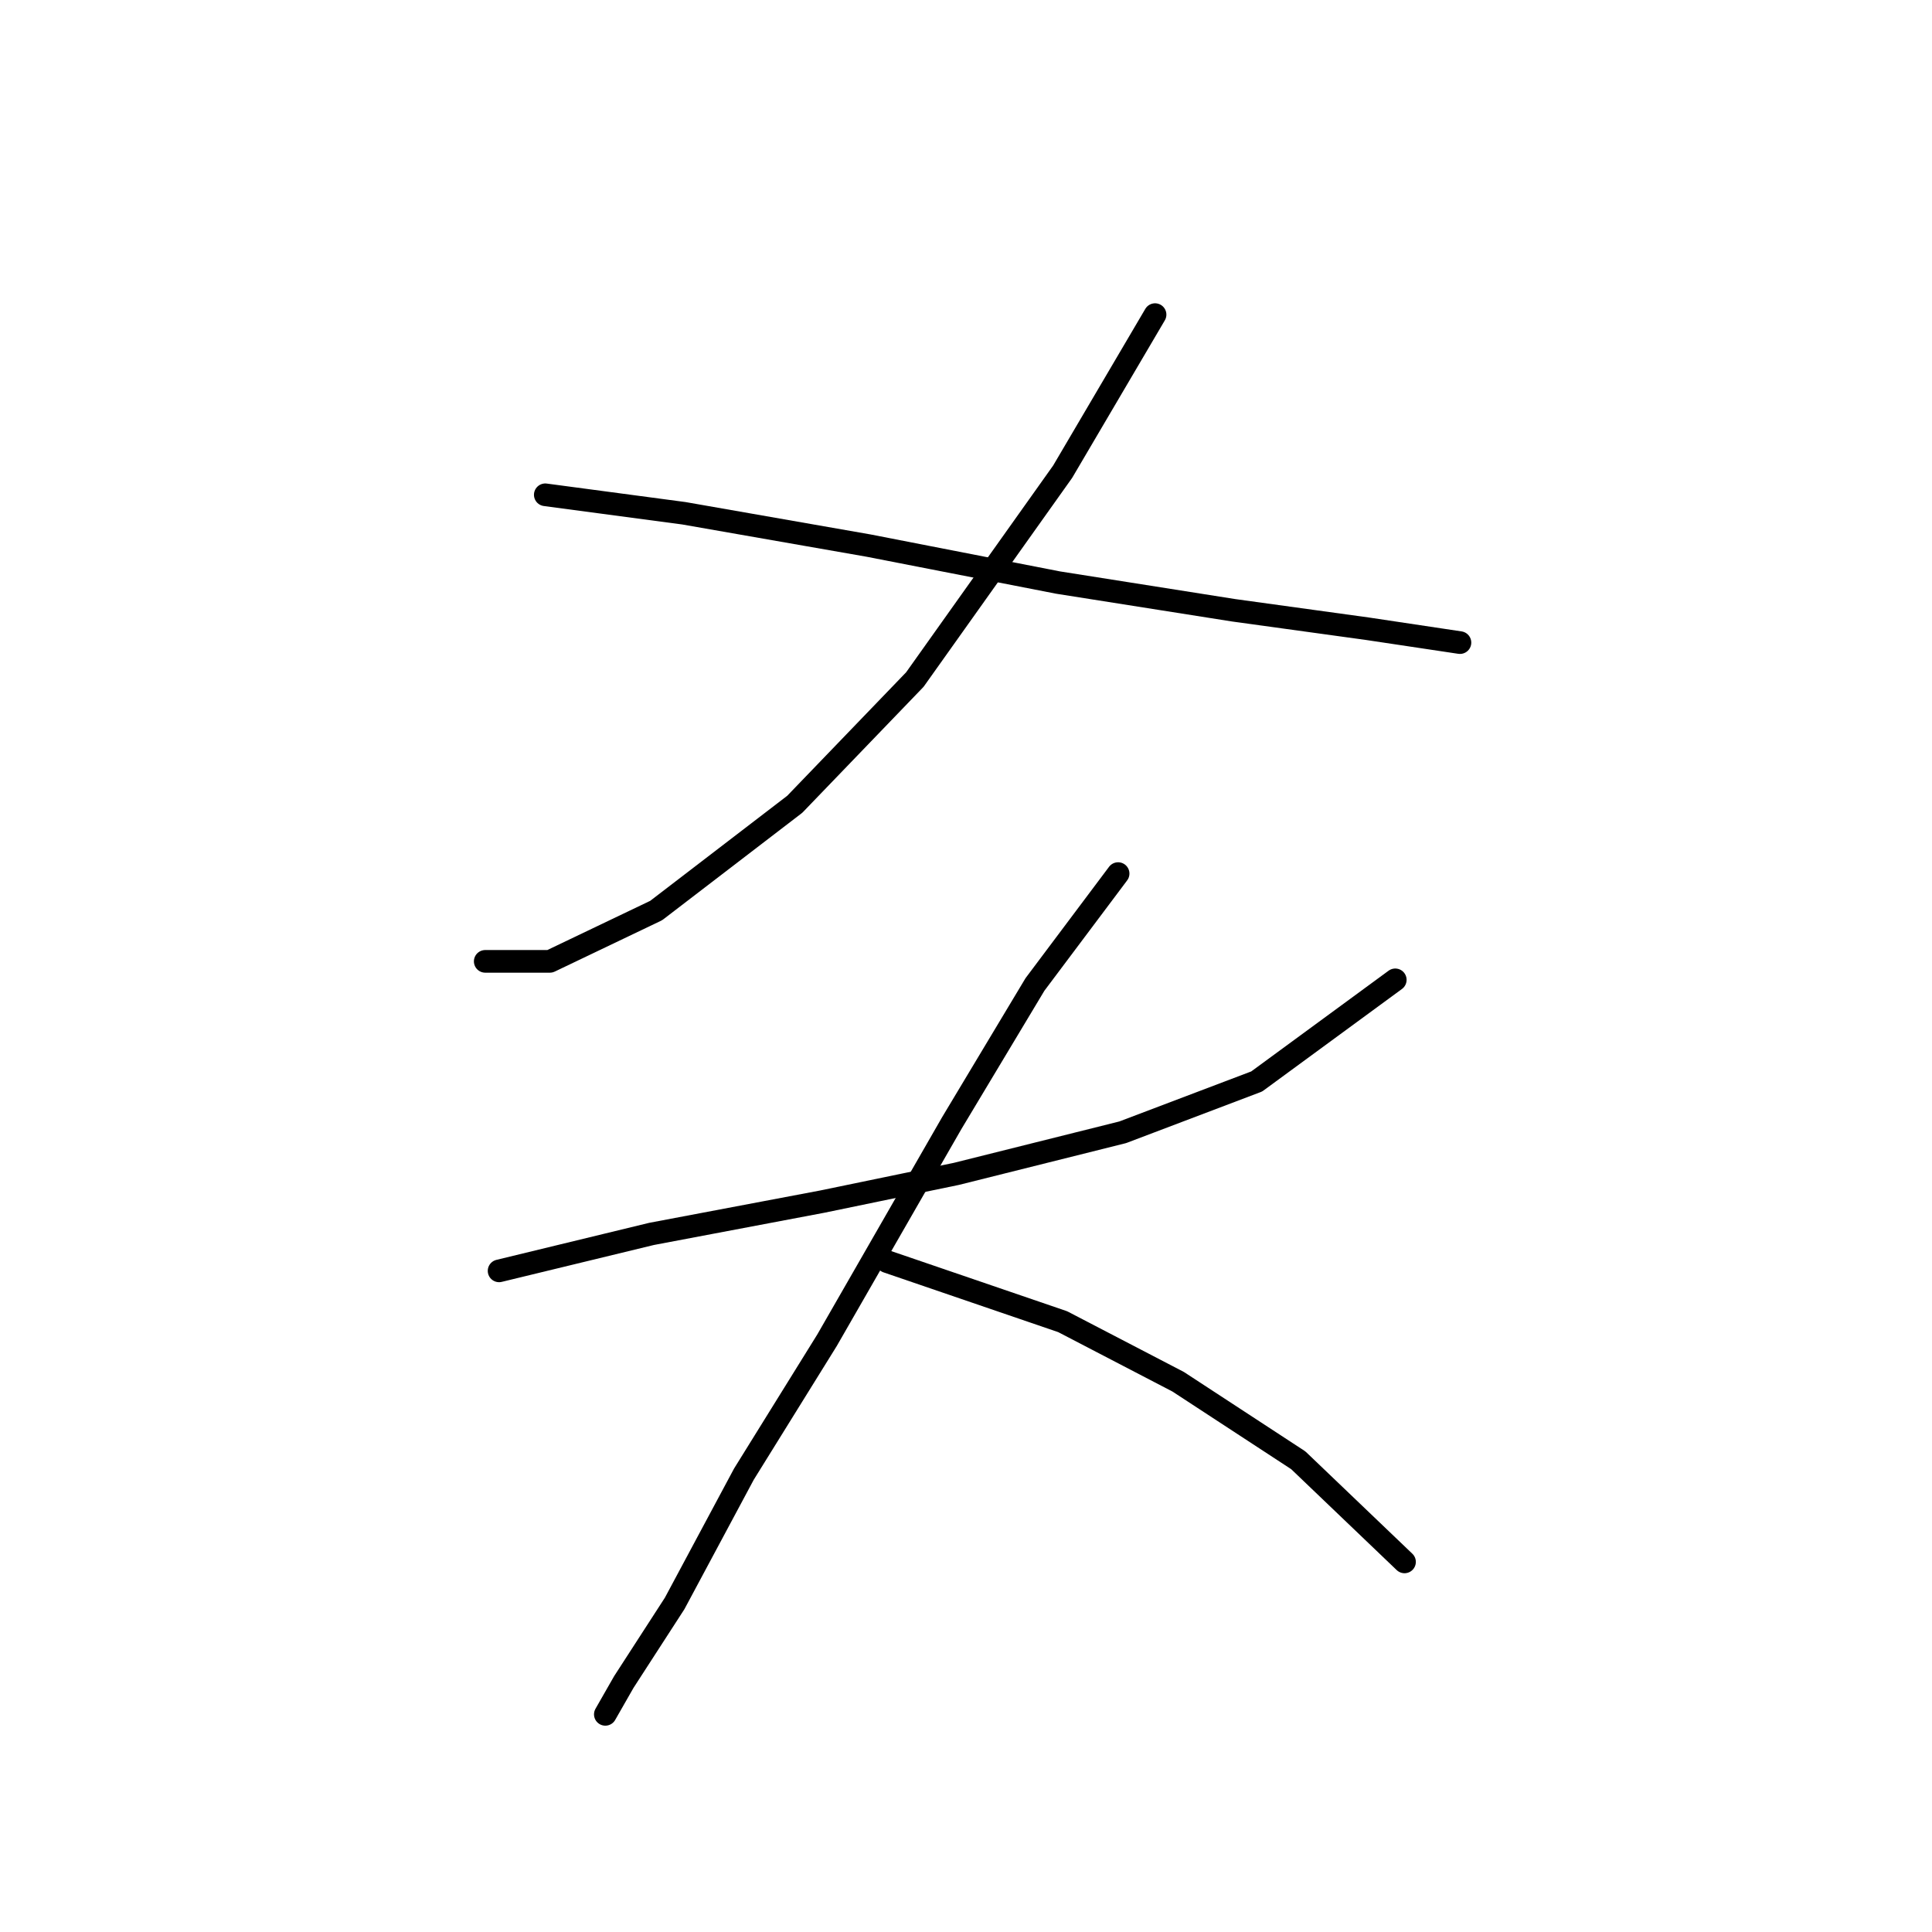 <?xml version="1.0" standalone="no"?>
    <svg width="256" height="256" xmlns="http://www.w3.org/2000/svg" version="1.1">
    <polyline stroke="black" stroke-width="3" stroke-linecap="round" fill="transparent" stroke-linejoin="round" points="153.052 41.689 140.809 62.501 121.222 90.046 105.307 106.573 86.943 120.652 72.865 127.385 64.295 127.385 64.295 127.385 " />
        <polyline stroke="black" stroke-width="3" stroke-linecap="round" fill="transparent" stroke-linejoin="round" points="72.253 65.562 90.616 68.01 115.1 72.295 140.197 77.192 163.457 80.865 181.209 83.313 193.451 85.149 193.451 85.149 " />
        <polyline stroke="black" stroke-width="3" stroke-linecap="round" fill="transparent" stroke-linejoin="round" points="66.131 168.397 86.331 163.5 108.979 159.215 126.731 155.543 148.767 150.033 166.518 143.3 184.881 129.834 184.881 129.834 " />
        <polyline stroke="black" stroke-width="3" stroke-linecap="round" fill="transparent" stroke-linejoin="round" points="148.155 115.755 137.137 130.446 126.119 148.809 109.591 177.579 98.573 195.33 89.392 212.469 82.659 222.875 80.21 227.16 80.21 227.16 " />
        <polyline stroke="black" stroke-width="3" stroke-linecap="round" fill="transparent" stroke-linejoin="round" points="117.549 167.173 140.809 175.13 156.112 183.088 172.027 193.494 186.106 206.96 186.106 206.96 " />
        </svg>